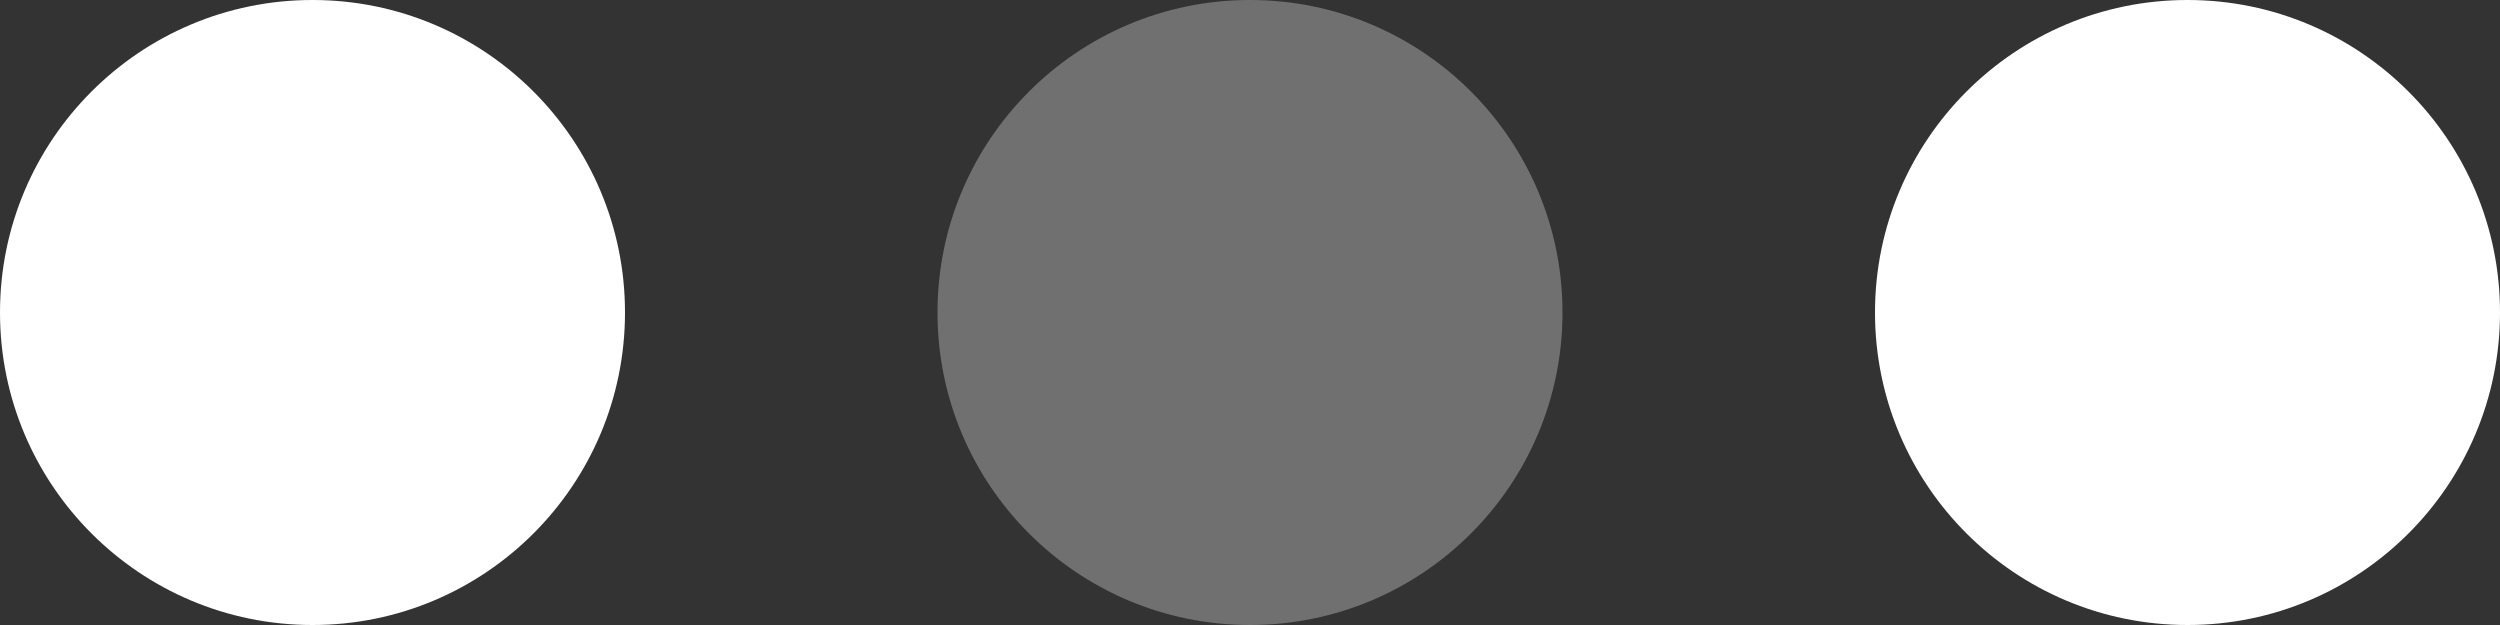 <svg width="120" height="30" viewBox="0 0 120 30" xmlns="http://www.w3.org/2000/svg" fill="#fff">
  <rect x="0" y="0" width="120" height="30" fill="#333333" stroke="none"/>
  <circle cx="15" cy="15" r="15">
    <animate attributeName="fill-opacity" from="0.2" to="0.2"
         begin="0s" dur="1s"
         values=".2;.4;.2" calcMode="linear"
         repeatCount="indefinite" />
  </circle>
  <circle cx="60" cy="15" r="15" fill-opacity="0.3">
    <animate attributeName="fill-opacity" from="0.2" to="0.2"
         begin="0.2s" dur="1s"
         values=".2;.4;.2" calcMode="linear"
         repeatCount="indefinite" />
  </circle>
  <circle cx="105" cy="15" r="15">
    <animate attributeName="fill-opacity" from="0.2" to="0.2"
         begin="0.4s" dur="1s"
         values=".2;.4;.2" calcMode="linear"
         repeatCount="indefinite" />
  </circle>
</svg>
